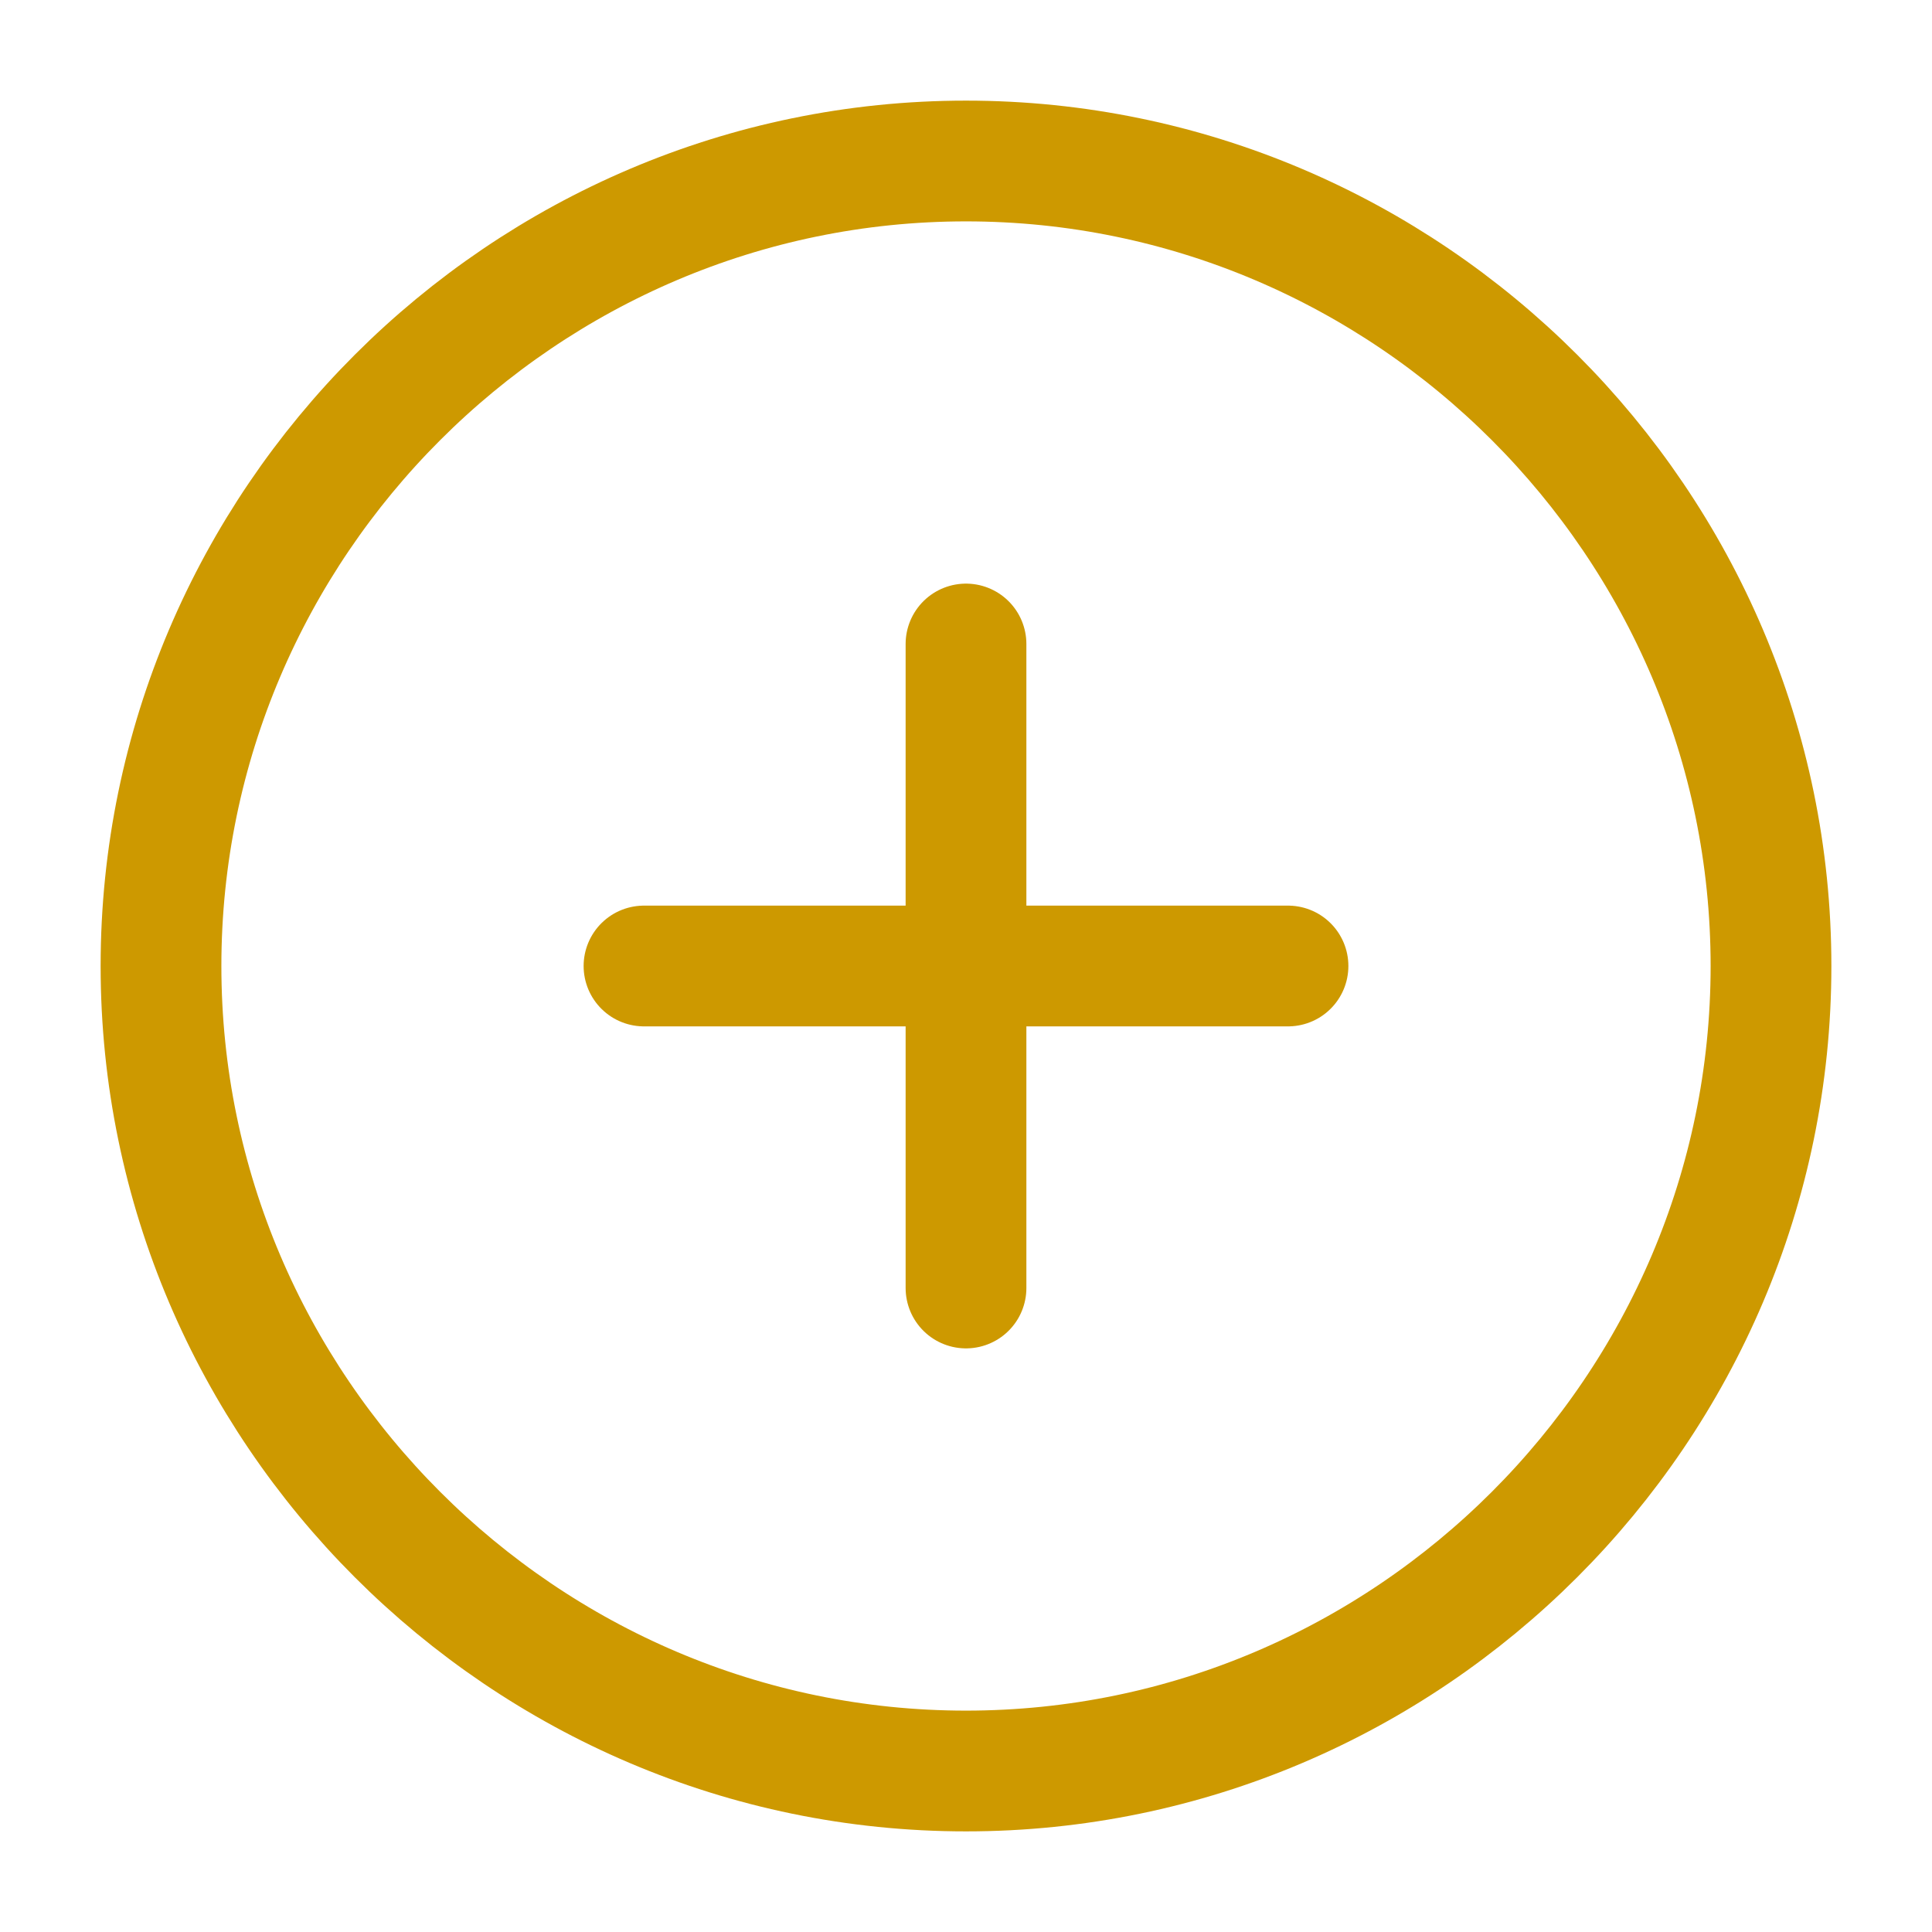 <svg width="24" height="24" viewBox="0 0 24 24" fill="none" xmlns="http://www.w3.org/2000/svg">
<path d="M12 22C17.5 22 22 17.5 22 12C22 6.5 17.5 2 12 2C6.5 2 2 6.5 2 12C2 17.5 6.5 22 12 22Z" stroke="#CD9900" stroke-width="1.5" stroke-linecap="round" stroke-linejoin="round"/>
<path d="M8 12H16" stroke="#CD9900" stroke-width="1.5" stroke-linecap="round" stroke-linejoin="round"/>
<path d="M12 16V8" stroke="#CD9900" stroke-width="1.5" stroke-linecap="round" stroke-linejoin="round"/>
</svg>
